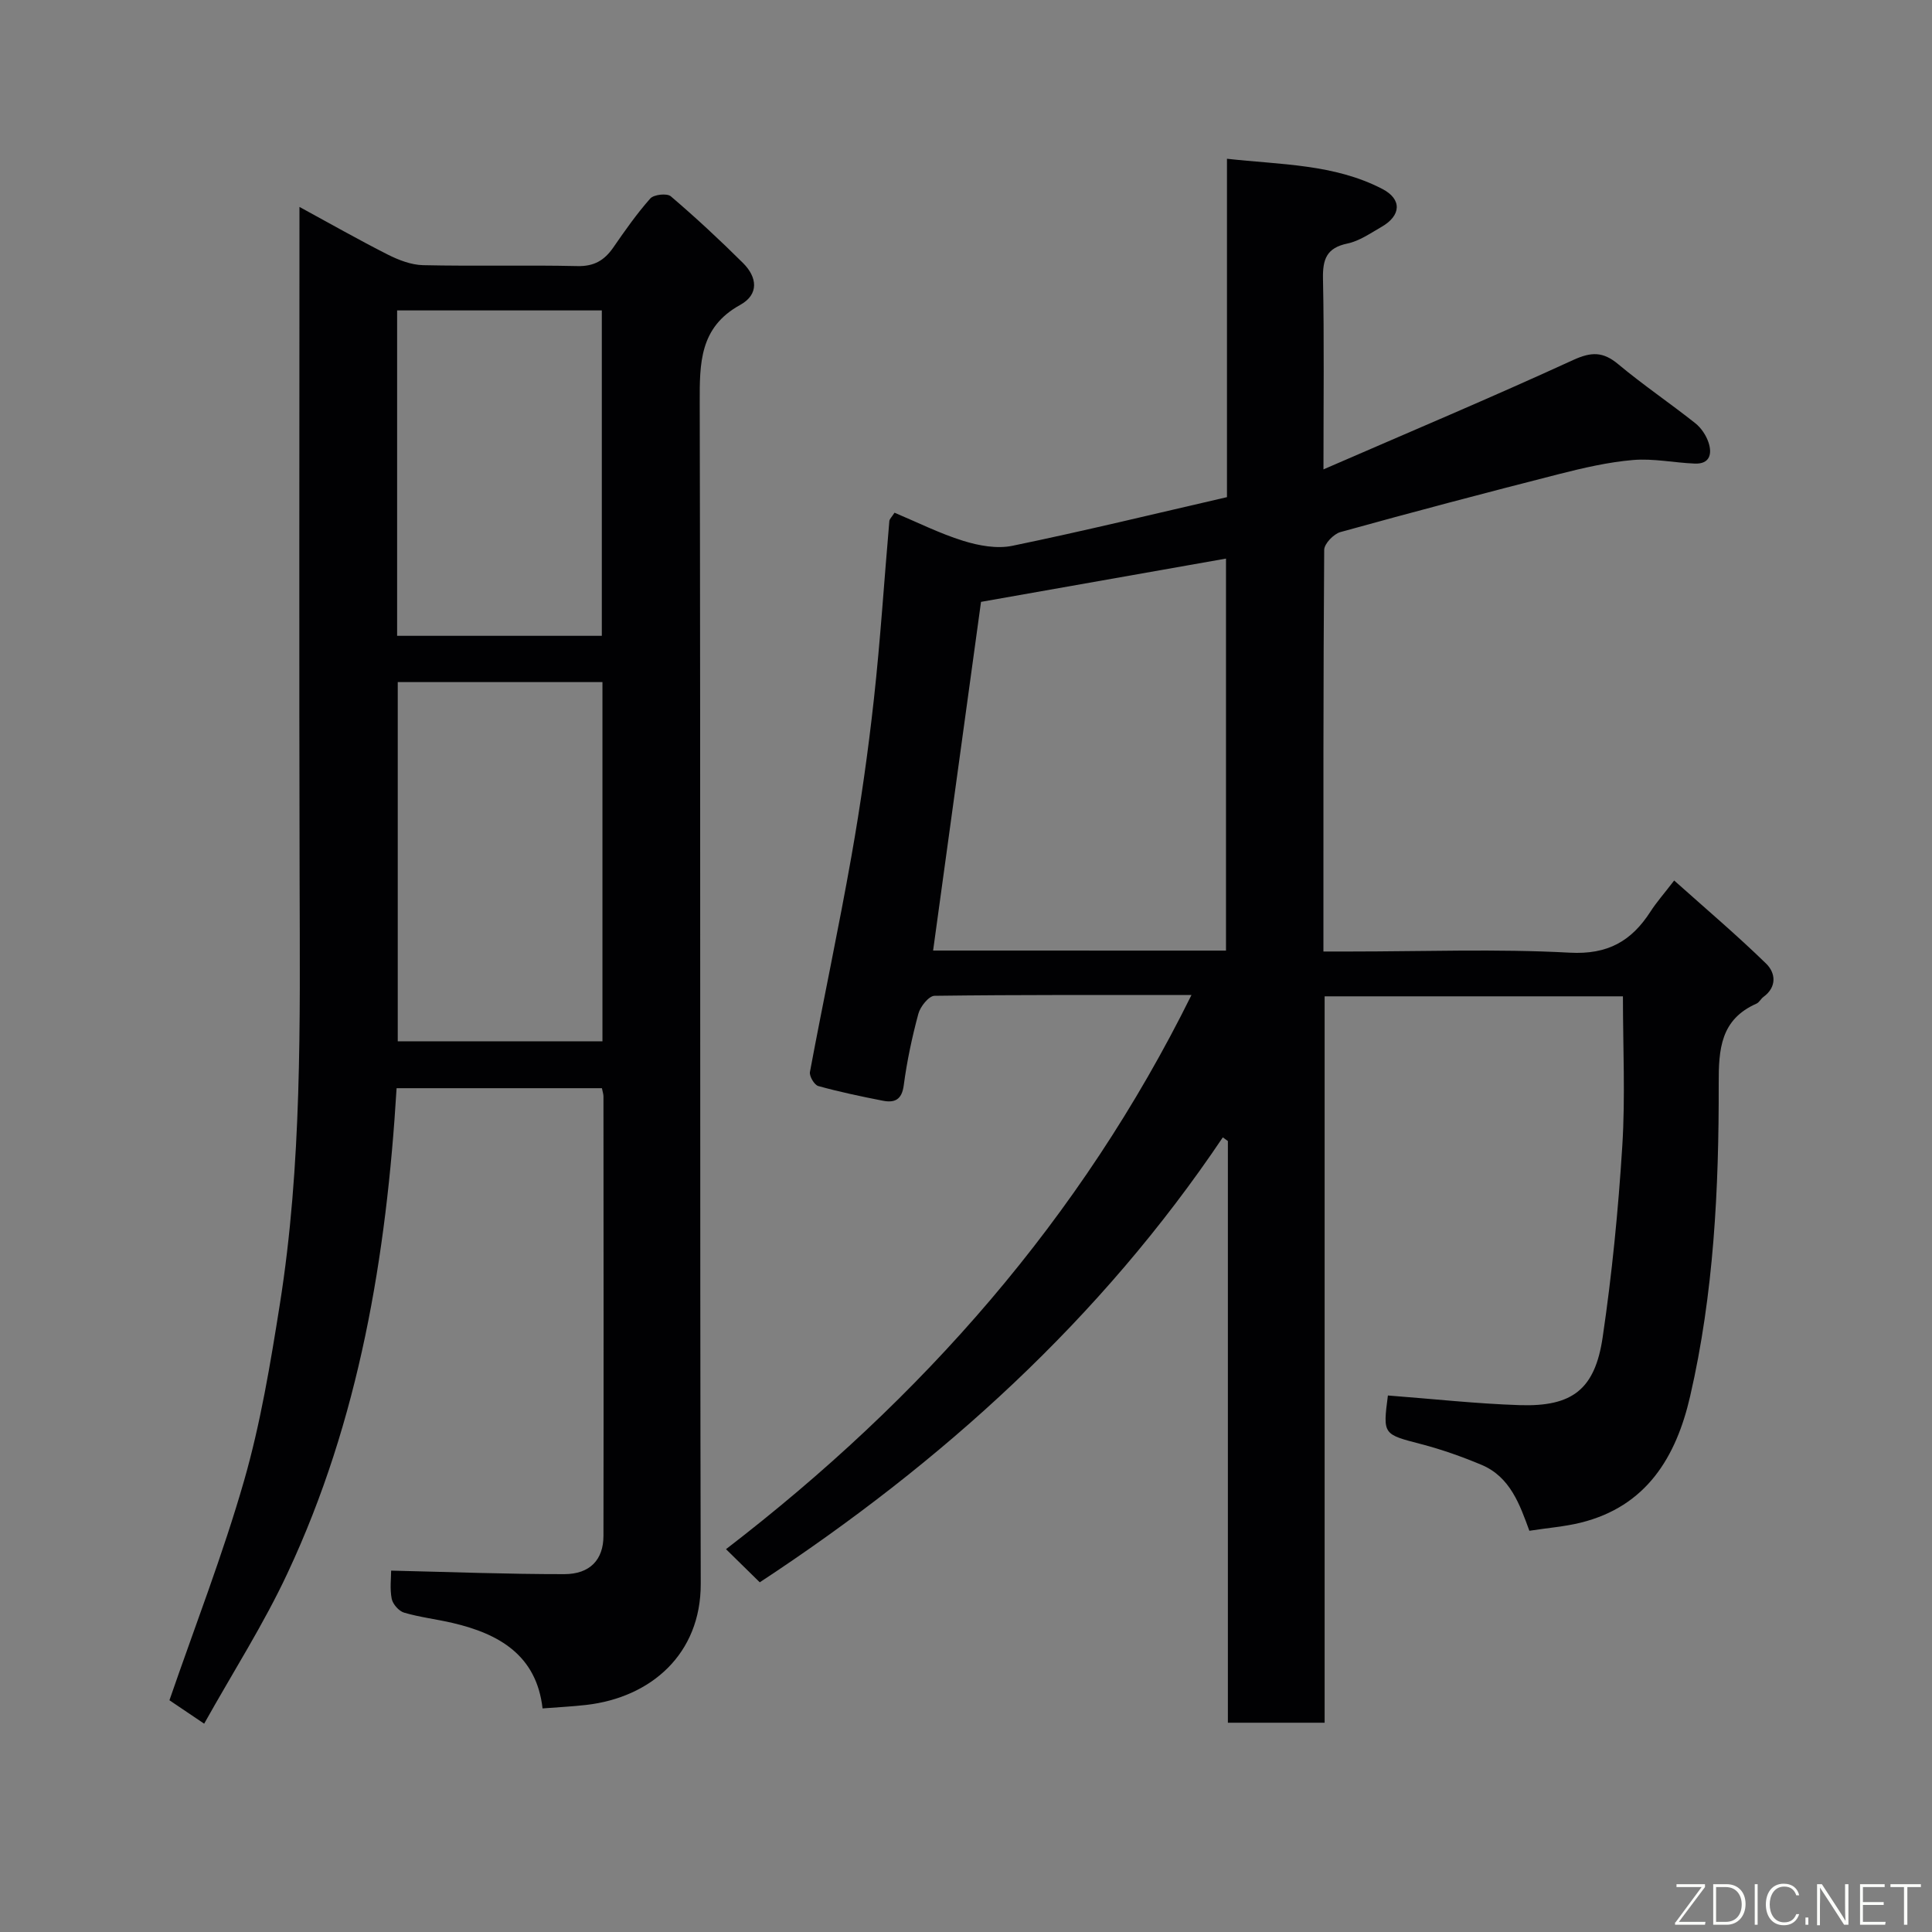 <svg enable-background="new 0 0 400 400" viewBox="0 0 400 400" xmlns="http://www.w3.org/2000/svg"><rect x="0" y="0" width="400" height="400" fill="#808080" stroke="none"/><path d="m287.35 288.92c9.37.71 18.33 1.71 27.32 2 10.83.34 15.54-3.22 17.14-14.02 1.94-13.14 3.24-26.4 4.07-39.66.64-10.19.13-20.45.13-30.96-20.01 0-40.61 0-61.76 0v150.39c-6.93 0-13.31 0-20.03 0 0-40.22 0-80.33 0-120.43-.35-.25-.7-.51-1.05-.76-25.29 37.63-58.13 67.31-95.87 92.12-1.99-1.95-4.2-4.12-6.99-6.86 40.59-31.18 73.48-68.45 96.37-114.73-18 0-35.6-.07-53.2.16-1.17.02-2.94 2.22-3.34 3.71-1.31 4.86-2.37 9.83-3.03 14.83-.4 3.05-1.94 3.66-4.39 3.17-4.47-.88-8.93-1.81-13.31-3.03-.81-.23-1.88-2.04-1.72-2.91 2.78-14.9 5.95-29.73 8.59-44.66 1.91-10.78 3.45-21.65 4.65-32.53 1.35-12.26 2.13-24.59 3.2-36.88.04-.42.49-.81 1.07-1.72 4.7 1.97 9.33 4.3 14.21 5.82 3.22 1 6.98 1.7 10.2 1.03 14.79-3.05 29.47-6.63 44.42-10.07 0-23.4 0-46.35 0-70.06 11.19 1.25 22.18 1.07 32.17 6.25 4.1 2.13 3.92 5.52-.2 7.87-2.27 1.3-4.55 2.91-7.03 3.43-4.32.9-5.14 3.25-5.06 7.29.26 12.64.1 25.29.1 39.47 17.81-7.74 34.87-14.92 51.69-22.64 3.78-1.73 6.19-1.76 9.33.86 5.14 4.29 10.71 8.06 15.96 12.22 1.22.97 2.25 2.51 2.74 3.99.78 2.34.29 4.5-2.85 4.37-4.27-.17-8.57-1.1-12.78-.74-5.15.44-10.28 1.63-15.31 2.91-15.13 3.86-30.23 7.84-45.27 12.01-1.4.39-3.35 2.41-3.36 3.69-.2 27.46-.16 54.95-.16 83.15h5.51c15.17 0 30.36-.58 45.48.24 7.89.43 12.78-2.39 16.72-8.5 1.23-1.92 2.76-3.64 4.91-6.44 6.6 5.9 13.03 11.35 19.05 17.22 1.93 1.88 2.29 4.8-.58 6.89-.53.39-.86 1.13-1.43 1.38-7.43 3.29-7.84 9.39-7.82 16.57.05 21.73-1.01 43.46-5.92 64.74-2.89 12.55-9.02 22.8-22.69 26.16-3.29.81-6.72 1.07-10.59 1.67-1.96-5.34-3.93-11.15-9.93-13.66-4.01-1.68-8.16-3.15-12.36-4.25-8.02-2.09-8.06-1.95-7-10.1zm-33.52-92.11c0-27.37 0-54.3 0-81.16-16.9 2.99-33.72 5.96-50.72 8.96-3.29 23.93-6.59 47.95-9.92 72.19 20.25.01 40.18.01 60.64.01z" fill="#010103"/><path d="m42.27 356.87c-3.56-2.4-5.84-3.95-7.19-4.85 5.29-15.35 11.08-30.21 15.46-45.48 3.4-11.86 5.44-24.17 7.38-36.39 4.62-29.05 4.19-58.37 4.11-87.68-.12-46.15-.03-92.31-.03-139.63 6.47 3.52 12.3 6.84 18.29 9.87 2.24 1.13 4.83 2.13 7.28 2.19 10.66.24 21.33-.05 31.99.19 3.44.08 5.57-1.19 7.41-3.84 2.41-3.49 4.86-6.99 7.66-10.15.73-.83 3.47-1.13 4.25-.46 5.16 4.4 10.14 9.03 14.95 13.81 2.93 2.91 3.39 6.49-.6 8.69-8.41 4.64-8.38 12.06-8.36 20.29.19 81.49.01 162.98.21 244.47.04 14.54-10.3 23.56-23.73 25.09-2.9.33-5.81.47-9.02.72-1.24-10.96-8.93-15.44-18.65-17.7-3.33-.78-6.75-1.17-10.02-2.13-1.08-.32-2.33-1.75-2.56-2.86-.41-2.06-.12-4.27-.12-5.84 12.17.28 24.01.74 35.86.73 5.32-.01 8.09-3 8.1-7.92.05-30.33.02-60.66 0-90.99 0-.47-.17-.94-.32-1.7-14.08 0-28.14 0-42.51 0-2.1 34.76-7.72 68.64-22.54 100.31-4.93 10.59-11.3 20.52-17.3 31.26zm40.08-215.65v74.37h42.38c0-24.99 0-49.57 0-74.37-14.18 0-28.11 0-42.38 0zm-.13-9.58h42.38c0-22.73 0-45.1 0-67.37-14.32 0-28.25 0-42.38 0z" fill="#010103"/><g fill="#fbfcfa"><path d="m346.9 398 5.4-7.3h-5.2v-.6h5.9v.6l-5.4 7.2h5.5l-.1.6h-6.2v-.5z"/><path d="m354.7 390.1h2.8c2.3 0 3.9 1.6 3.9 4.1s-1.6 4.3-3.9 4.3h-2.8zm.6 7.8h2c2.2 0 3.3-1.6 3.3-3.6 0-1.8-1-3.6-3.3-3.6h-2z"/><path d="m363.9 390.1v8.4h-.6v-8.4h1.6z"/><path d="m372.5 396.3c-.4 1.3-1.4 2.3-3.2 2.3-2.4 0-3.7-1.9-3.7-4.3 0-2.3 1.2-4.3 3.7-4.3 1.8 0 2.9 1 3.2 2.4h-.6c-.4-1.1-1.1-1.8-2.5-1.8-2.1 0-3 1.9-3 3.7s.9 3.7 3 3.7c1.4 0 2.1-.7 2.5-1.7z"/><path d="m373.8 398.5v-1.5h.6v1.5z"/><path d="m376.2 398.5v-8.4h1c1.3 2 4.4 6.7 4.9 7.6-.1-1.2-.1-2.4-.1-3.8v-3.8h.7v8.4h-.9c-1.2-1.9-4.4-6.8-5-7.7.1 1.1 0 2.3 0 3.9v3.9h-.6z"/><path d="m390 394.4h-4.3v3.5h4.7l-.1.6h-5.2v-8.4h5.1v.6h-4.5v3.1h4.3z"/><path d="m394.2 390.7h-2.8v-.6h6.3v.6h-2.8v7.8h-.7z"/></g></svg>